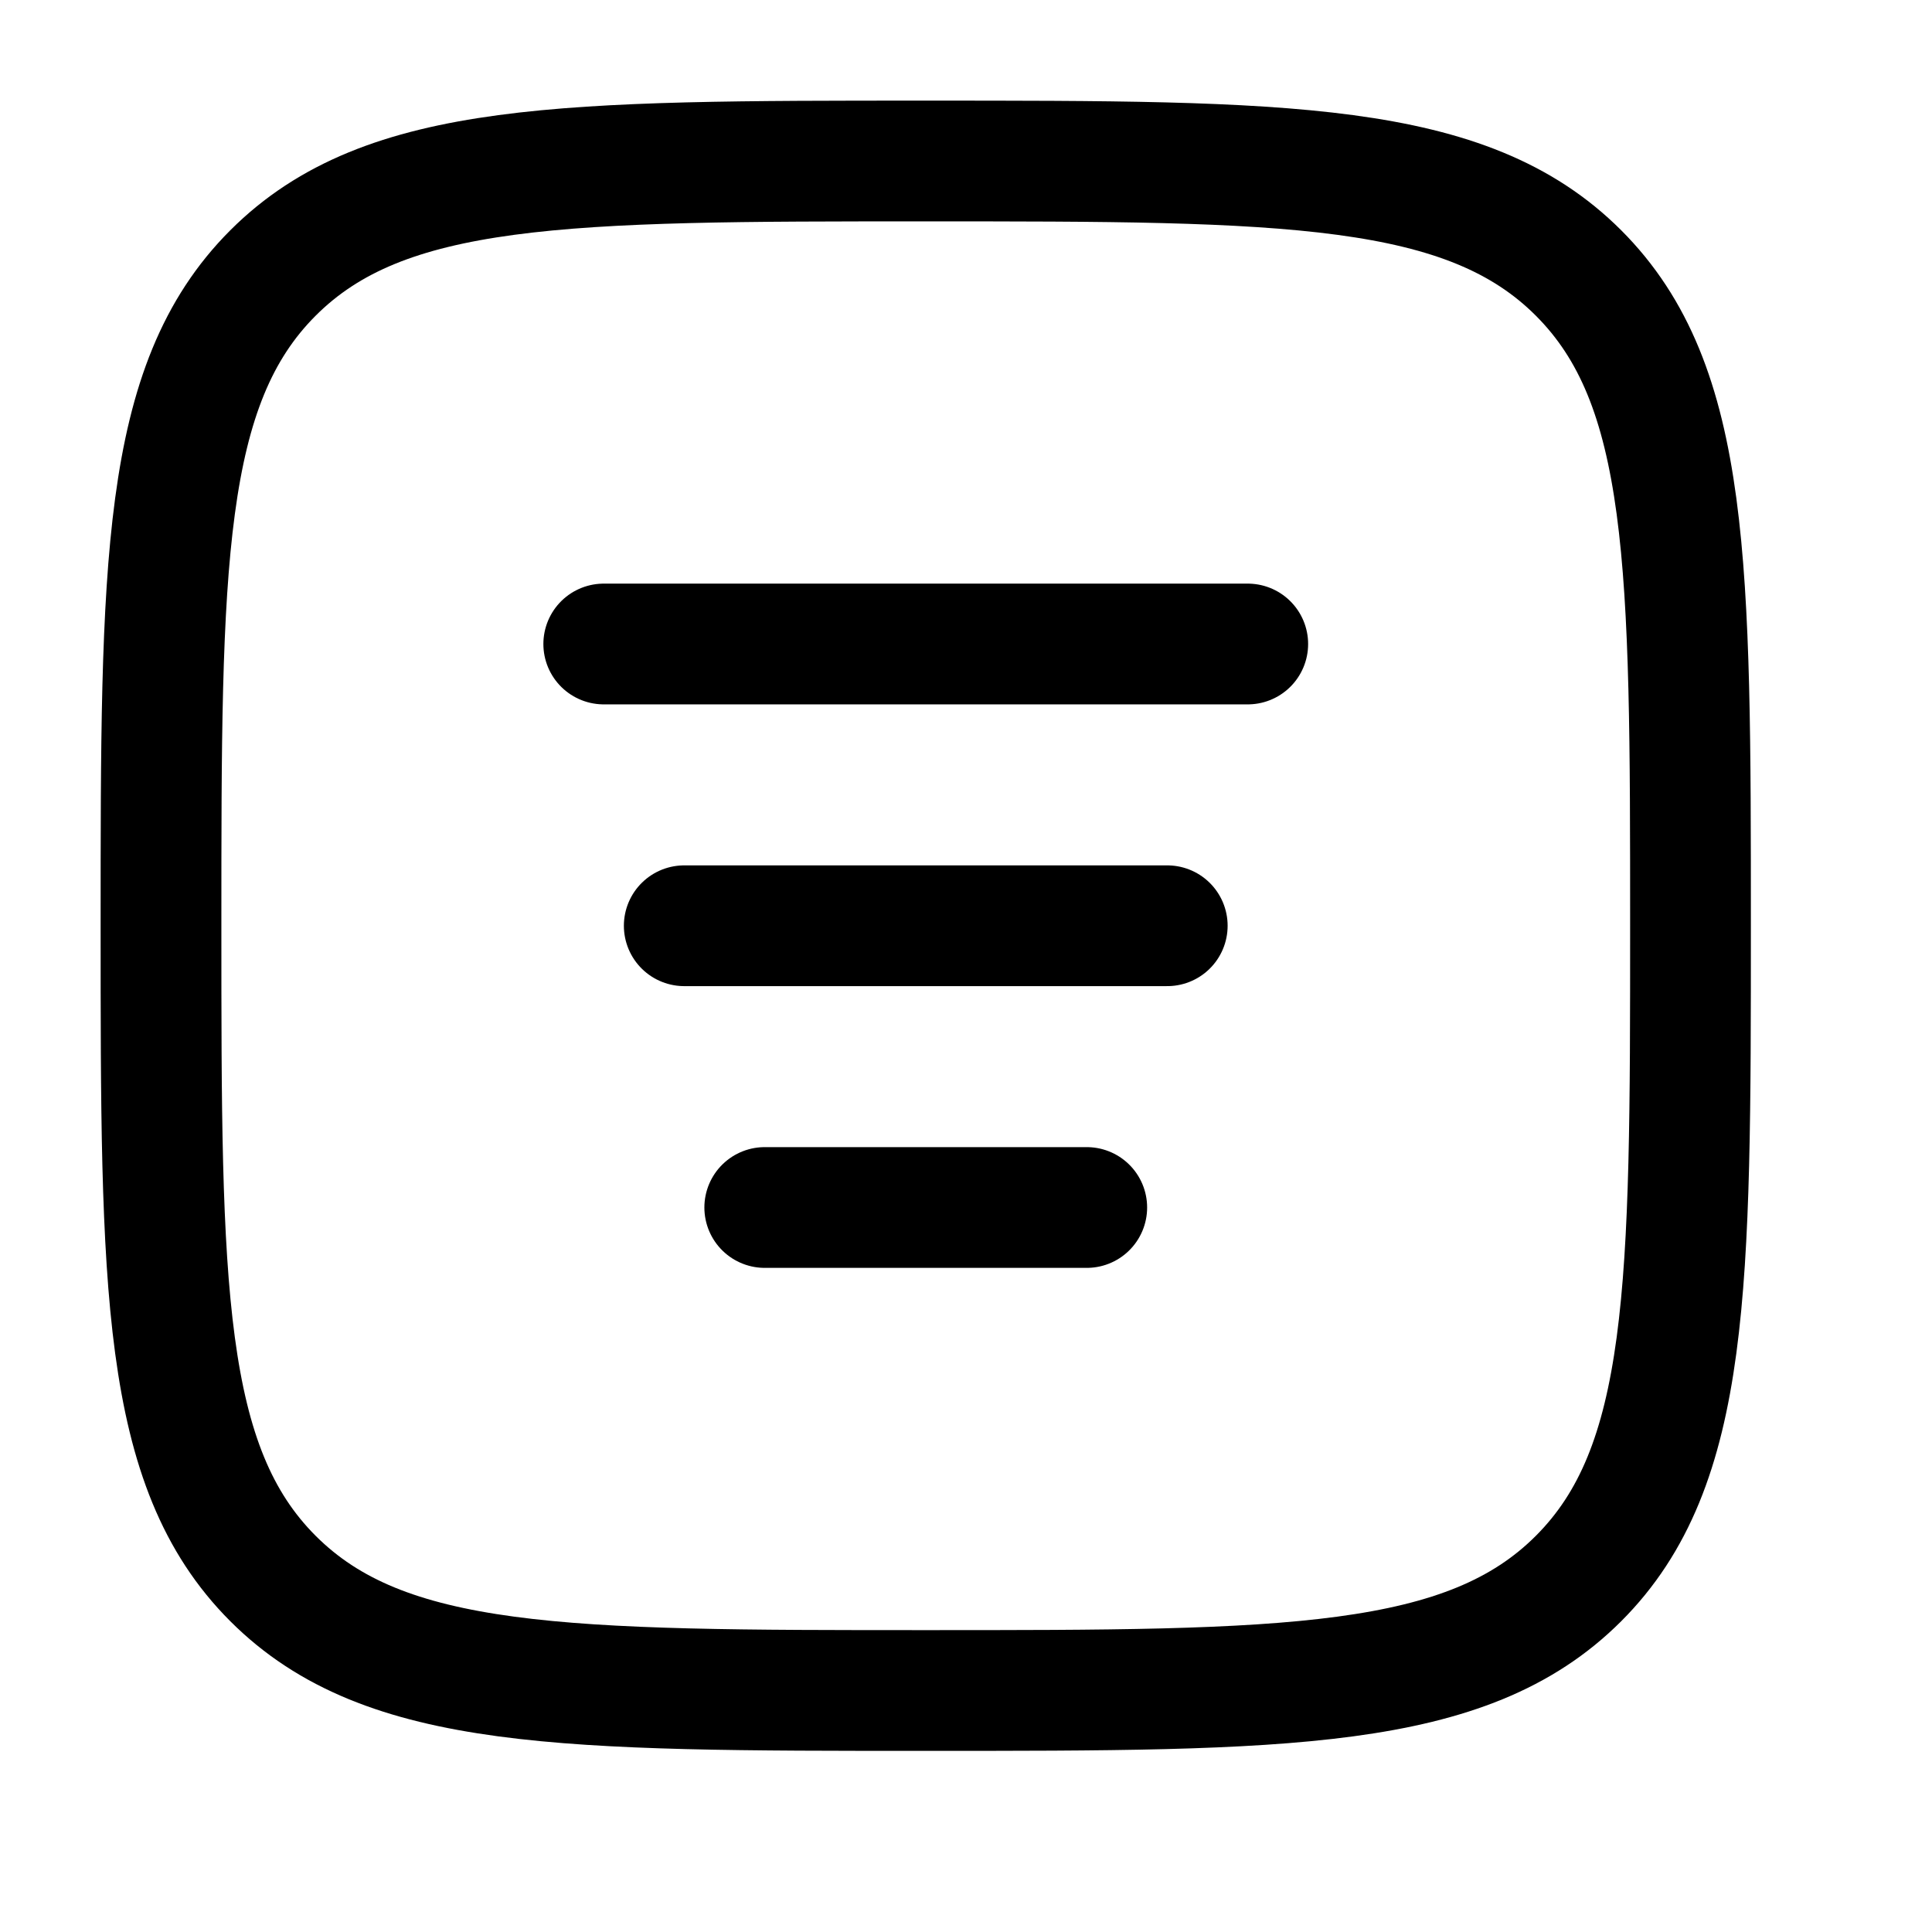 <?xml version="1.0"?>
<svg xmlns="http://www.w3.org/2000/svg" width="24" height="24" viewBox="0 0 24 24" fill="none" data-category="filter-sorting" data-tags="filter, purifier, refine, filter square" data-set="Stroke" data-type="Rounded">
<path d="M2 11.5C2 7.022 2 4.782 3.391 3.391C4.782 2 7.022 2 11.5 2C15.978 2 18.218 2 19.609 3.391C21 4.782 21 7.022 21 11.5C21 15.978 21 18.218 19.609 19.609C18.218 21 15.978 21 11.5 21C7.022 21 4.782 21 3.391 19.609C2 18.218 2 15.978 2 11.5Z" stroke="currentColor" stroke-width="1.5"/>
<path d="M8.5 11.5L14.5 11.5" stroke="currentColor" stroke-width="1.5" stroke-linecap="round" stroke-linejoin="round"/>
<path d="M9.5 15H13.5" stroke="currentColor" stroke-width="1.5" stroke-linecap="round" stroke-linejoin="round"/>
<path d="M7.5 8H15.5" stroke="currentColor" stroke-width="1.5" stroke-linecap="round" stroke-linejoin="round"/>
</svg>
